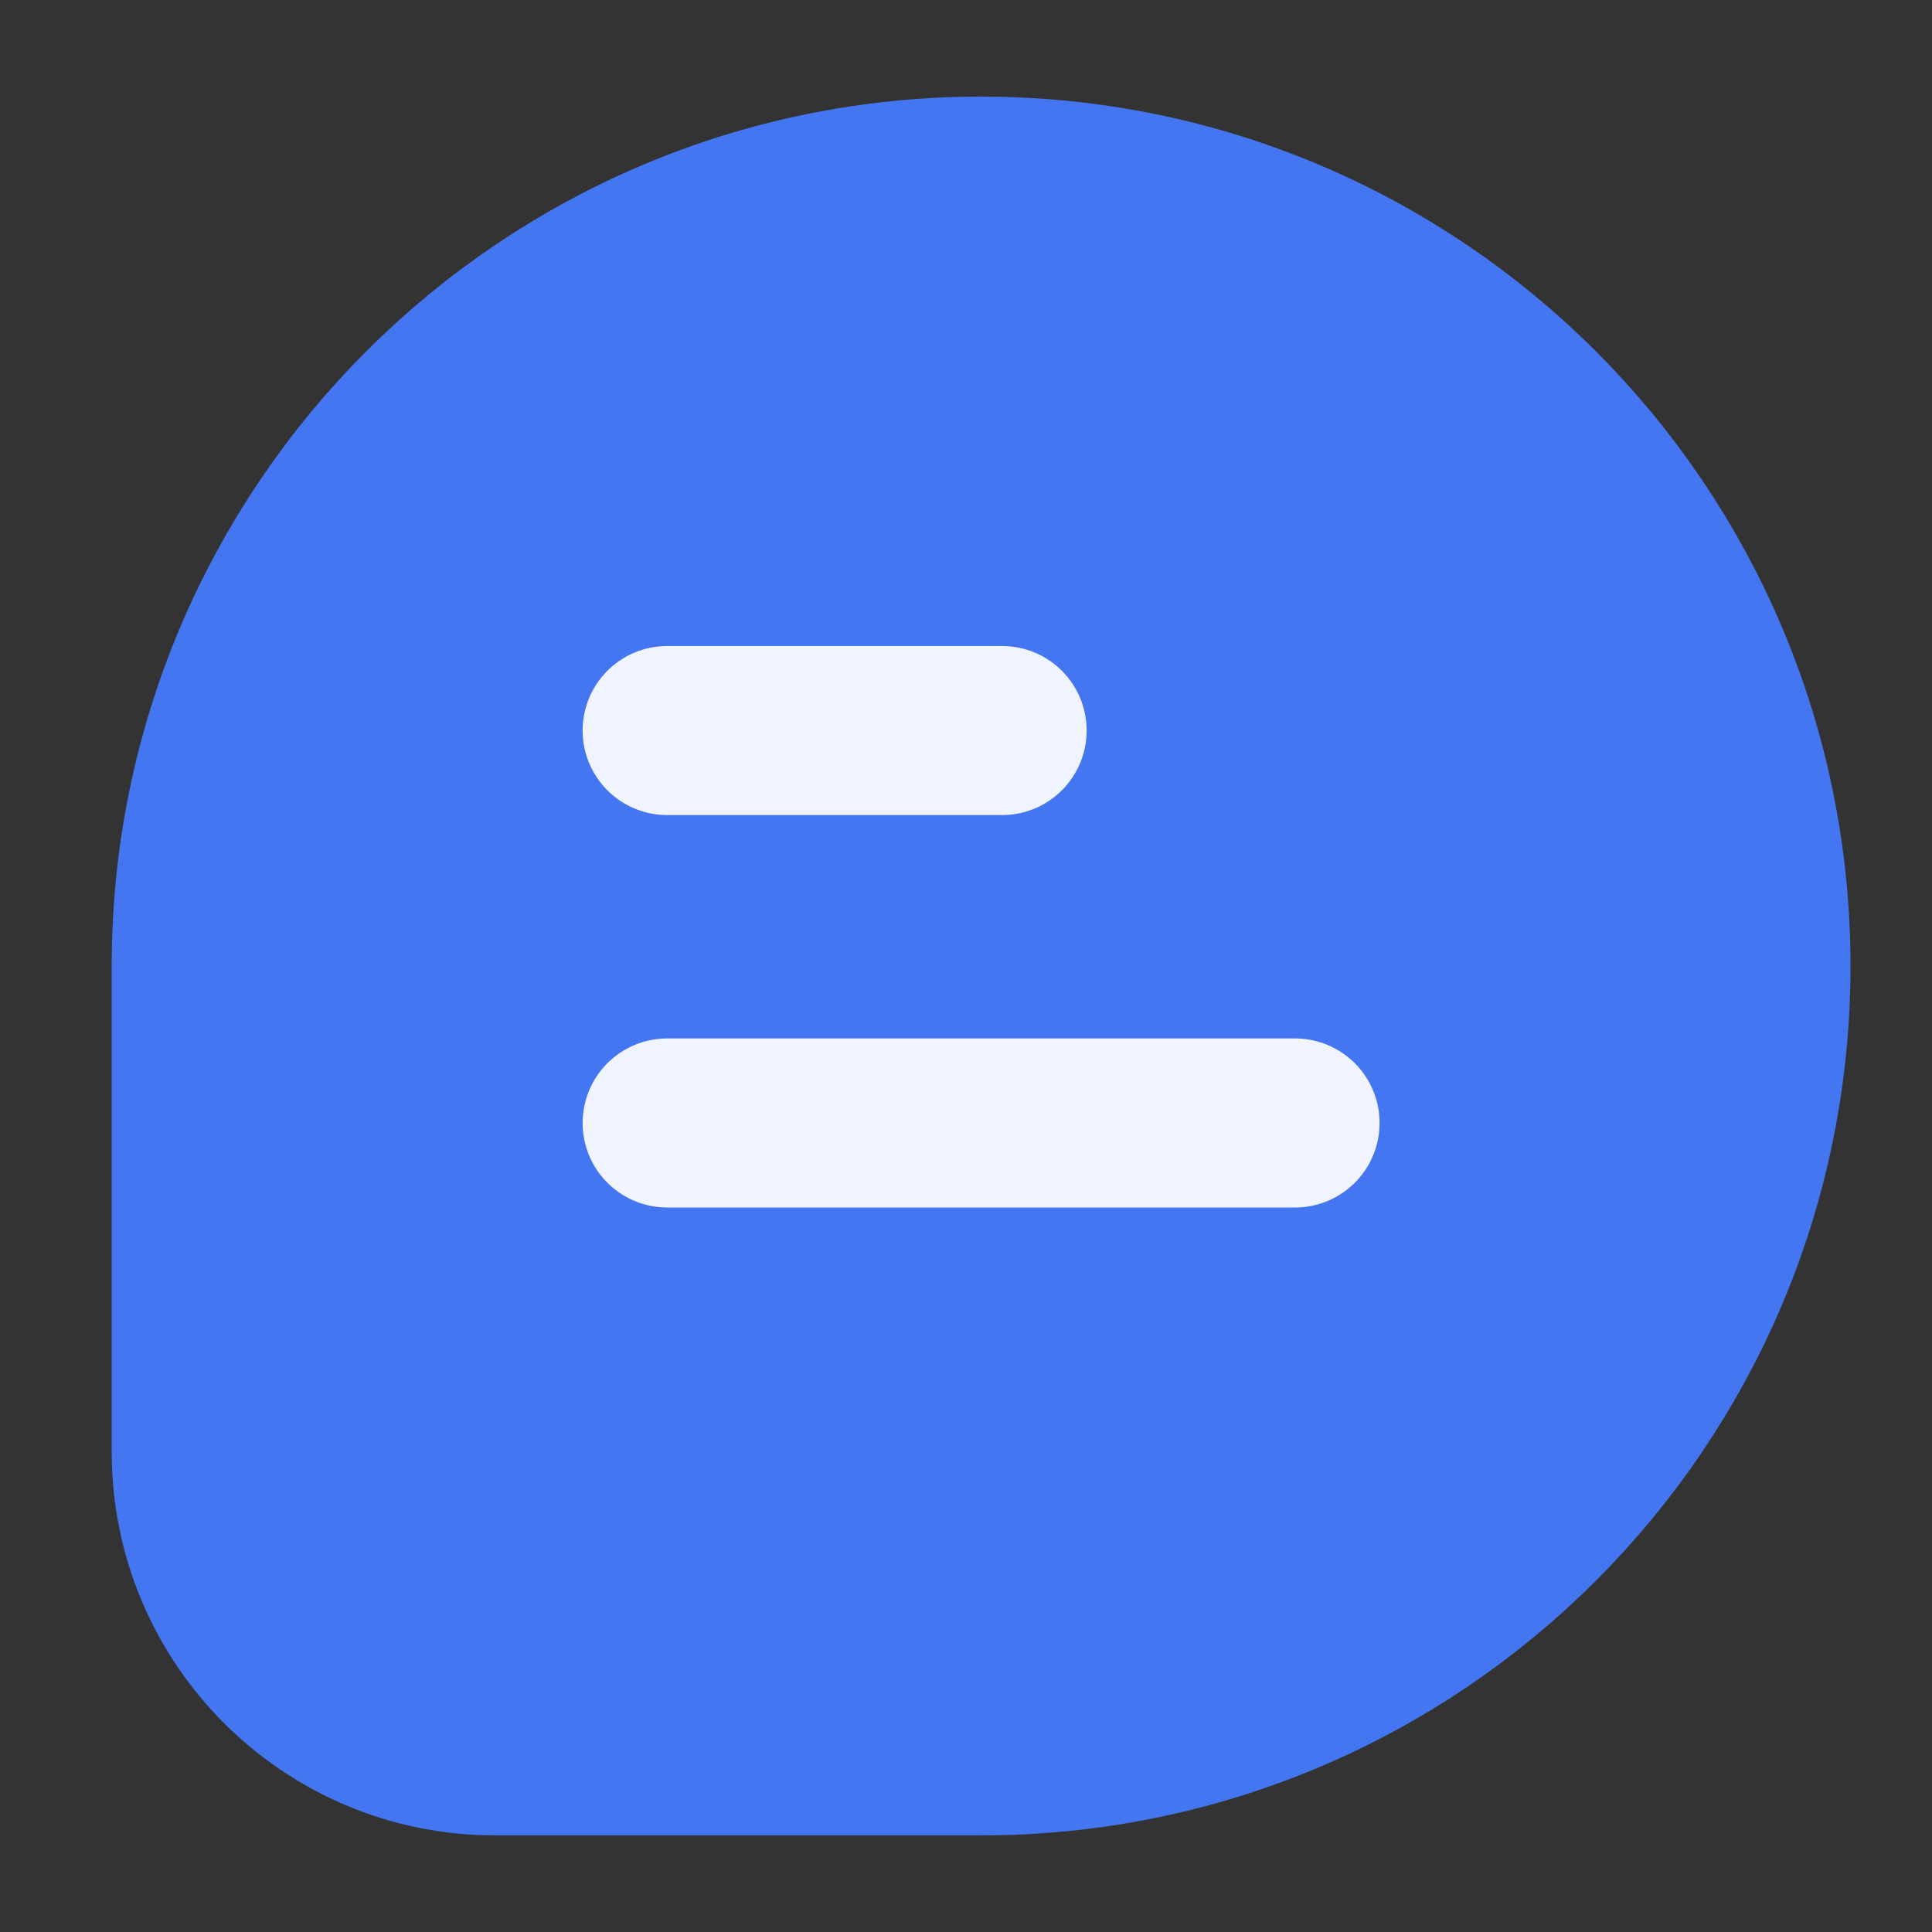 <svg width="16" height="16" viewBox="0 0 16 16" fill="none" xmlns="http://www.w3.org/2000/svg">
<rect x="0" y="0" width="16" height="16" fill="#333333" stroke="none"/>
<path d="M1.625 8C1.625 8.883 1.625 10.584 1.625 12.024C1.625 13.392 2.733 14.5 4.101 14.5C5.506 14.5 7.171 14.5 8.125 14.5C11.715 14.5 14.625 11.59 14.625 8C14.625 4.41 11.715 1.5 8.125 1.5C4.535 1.5 1.625 4.41 1.625 8Z" fill="#4576F2" stroke="#4576F2" stroke-width="1.4" stroke-linecap="round"/>
<path d="M5.525 6.05H8.299M5.525 9.3H10.725" stroke="#F0F4FF" stroke-width="1.4" stroke-linecap="round" stroke-linejoin="round"/>
</svg>
